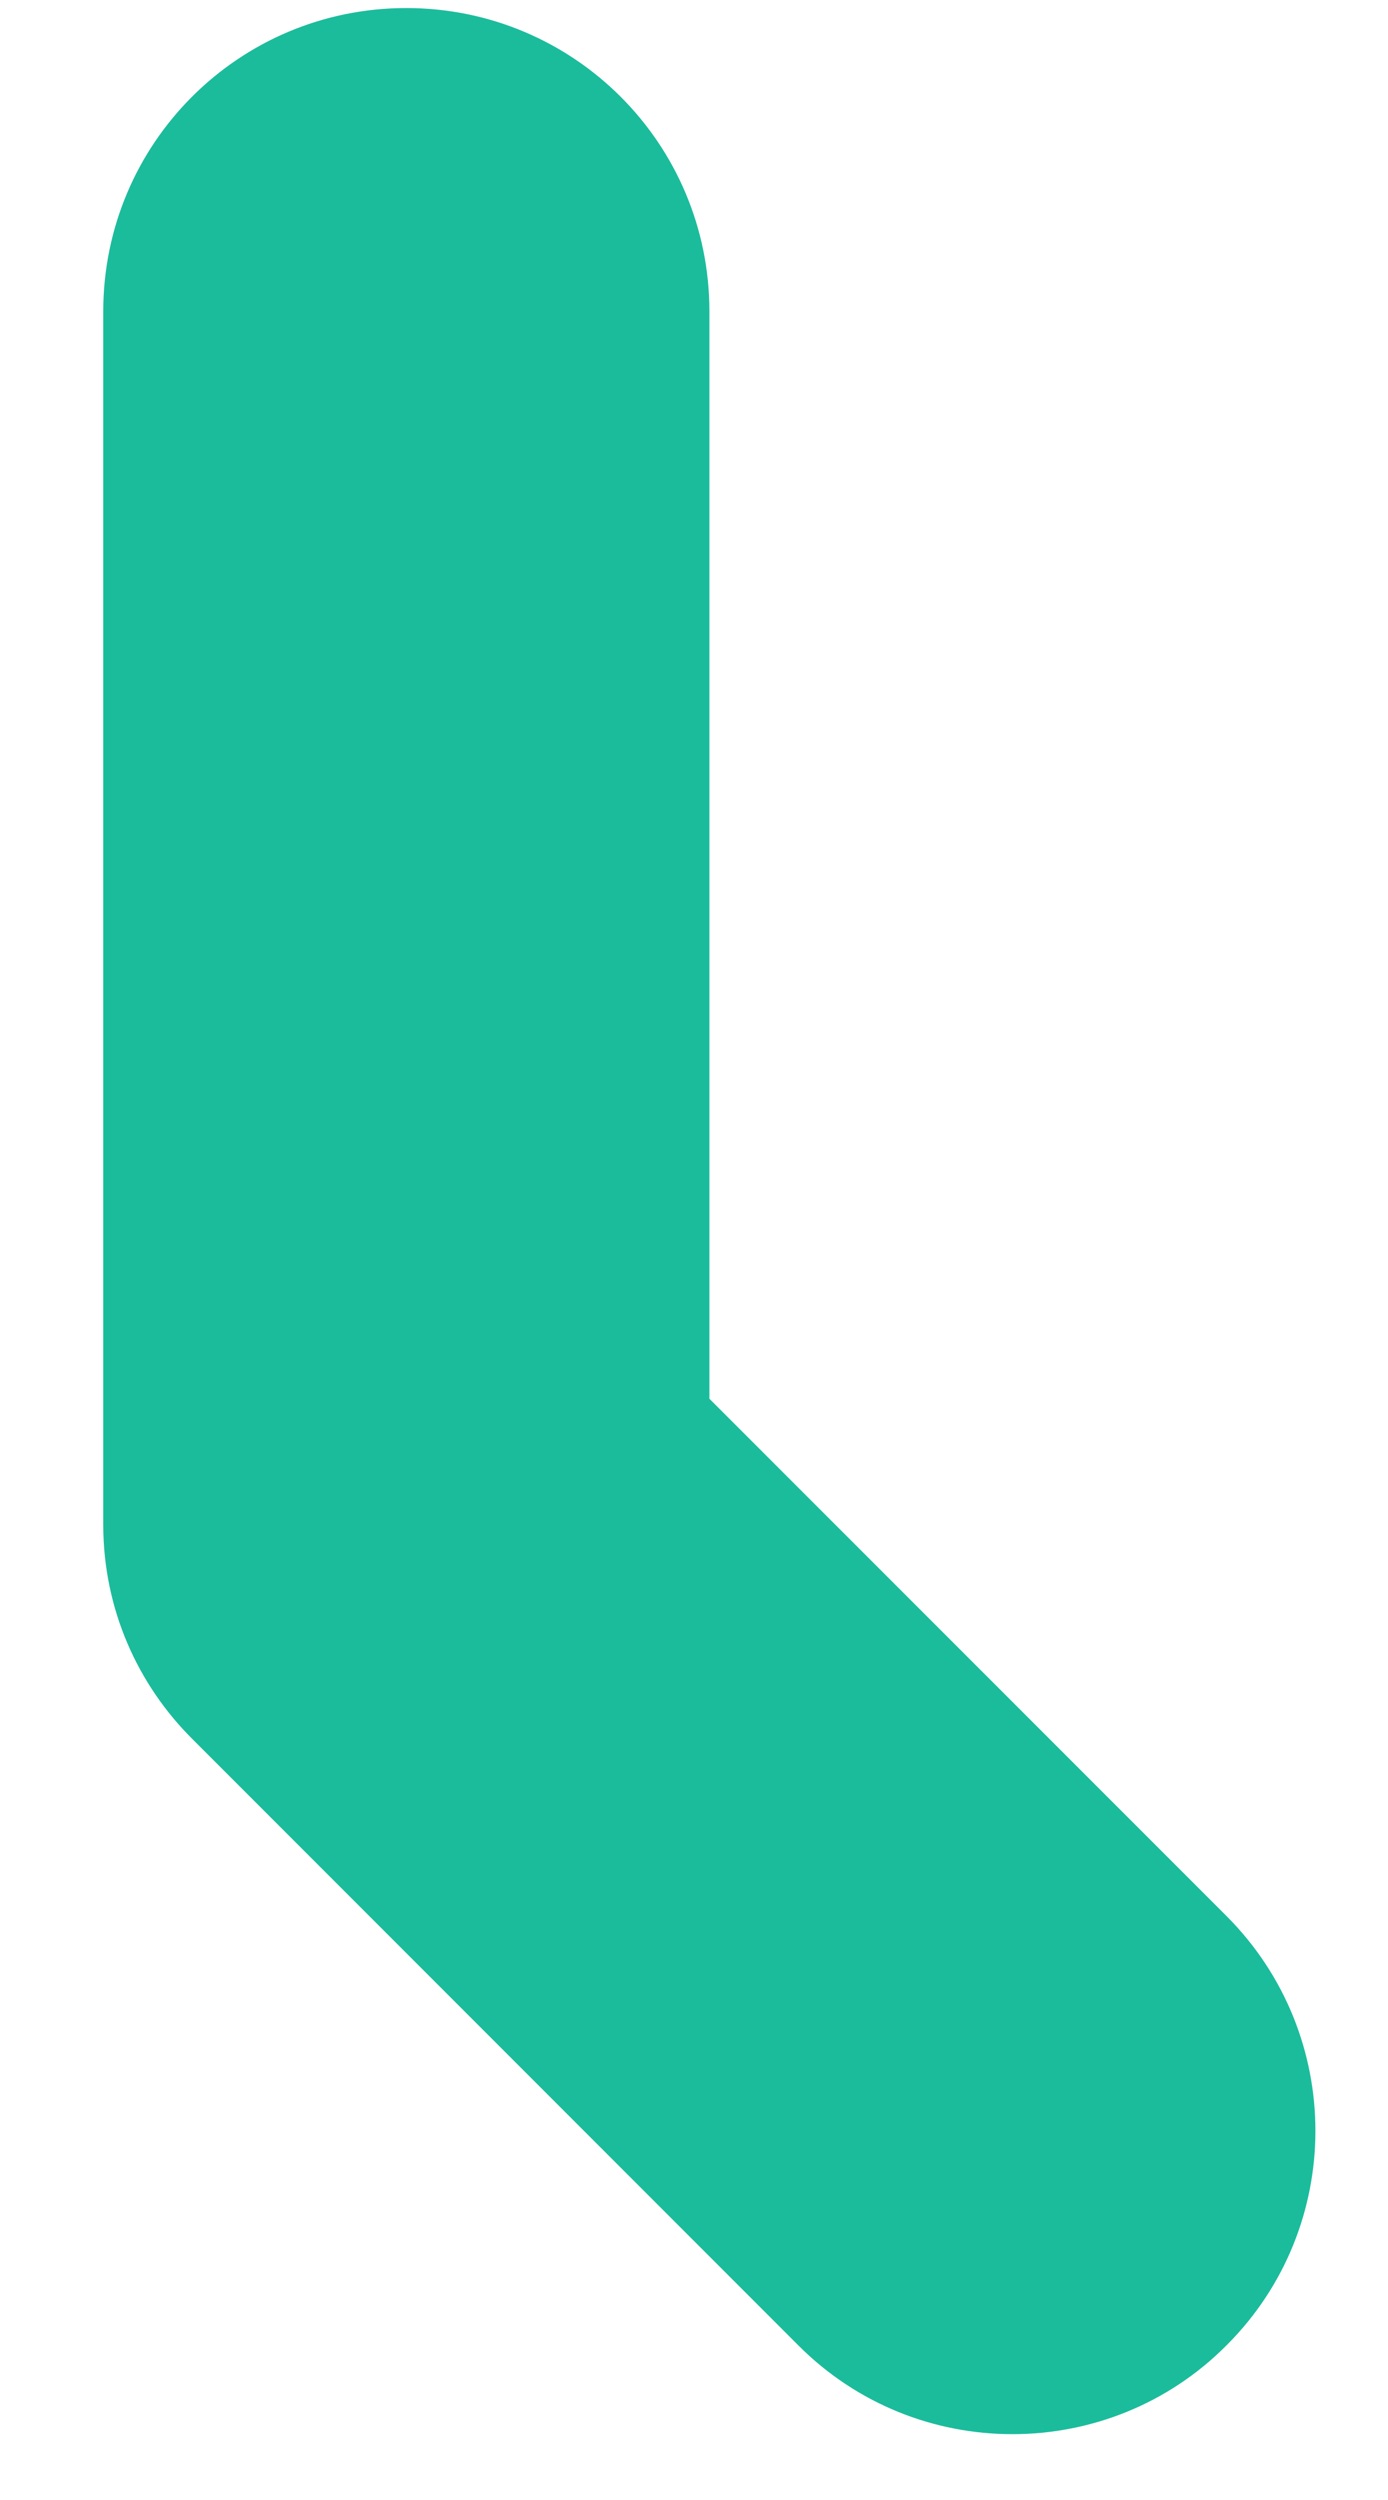 ﻿<?xml version="1.0" encoding="utf-8"?>
<svg version="1.1" xmlns:xlink="http://www.w3.org/1999/xlink" width="10px" height="18px" xmlns="http://www.w3.org/2000/svg">
  <g transform="matrix(1 0 0 1 -387 -247 )">
    <path d="M 7.294 17.526  C 6.735 17.526  6.176 17.313  5.75 16.885  L 1.386 12.521  C 0.99 12.127  0.745 11.584  0.744 10.982  L 0.744 2.242  C 0.744 1.034  1.72 0.058  2.927 0.058  C 4.135 0.058  5.111 1.034  5.111 2.242  L 5.111 10.071  L 8.838 13.797  C 9.69 14.651  9.69 16.034  8.838 16.885  C 8.413 17.313  7.853 17.526  7.294 17.526  Z " fill-rule="nonzero" fill="#1abc9c" stroke="none" transform="matrix(1 0 0 1 387 247 )" />
  </g>
</svg>